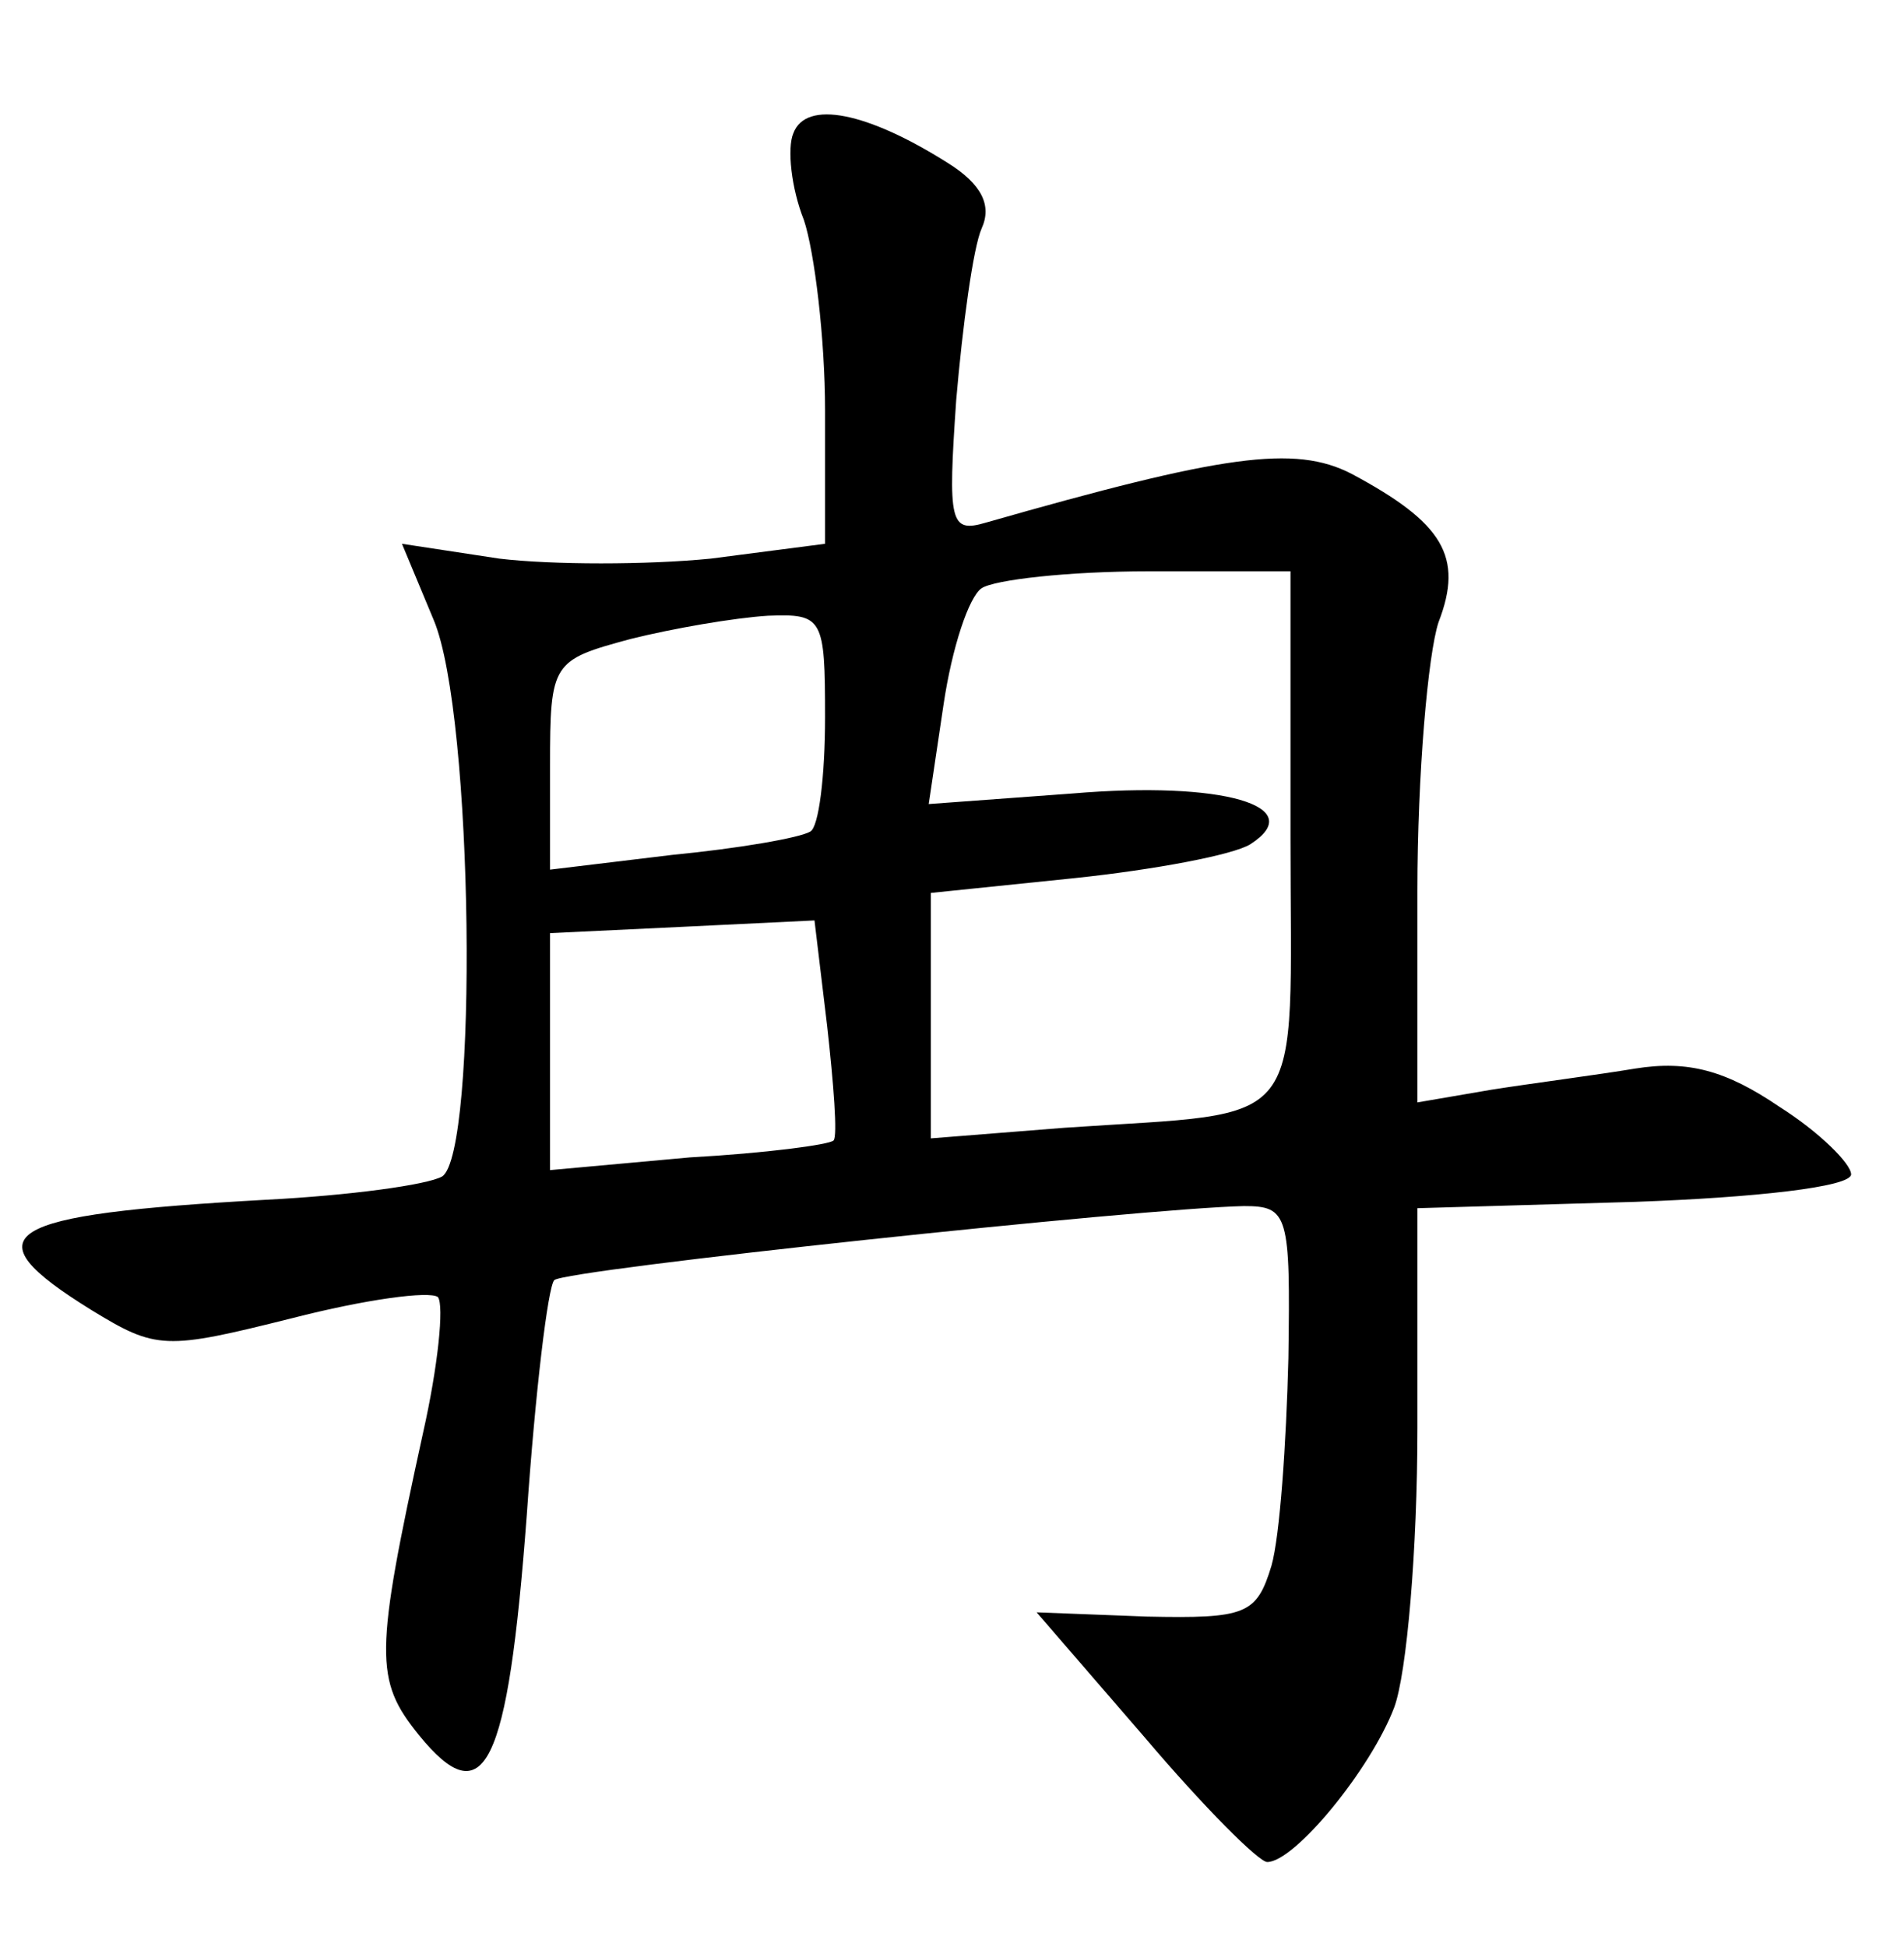 <?xml version="1.0" standalone="no"?>
<!DOCTYPE svg PUBLIC "-//W3C//DTD SVG 20010904//EN"
 "http://www.w3.org/TR/2001/REC-SVG-20010904/DTD/svg10.dtd">
<svg version="1.0" xmlns="http://www.w3.org/2000/svg"
 width="90pt" height="92pt" viewBox="0 0 90 92"
 preserveAspectRatio="xMidYMid meet">
<g transform="translate(0,92) scale(0.1,-0.1)"
fill="#000000" stroke="none">
<path d="M375 857 c-3 -7 -1 -26 5 -41 5 -15 10 -56 10 -90 l0 -63 -54 -7
c-30 -3 -75 -3 -100 0 l-46 7 15 -36 c19 -45 21 -252 4 -263 -7 -4 -44 -9 -83
-11 -126 -7 -141 -16 -83 -52 31 -19 35 -19 95 -4 35 9 65 13 69 10 3 -4 0
-33 -7 -64 -23 -105 -23 -117 -2 -143 31 -38 42 -16 51 104 4 58 10 108 13
111 5 5 278 34 326 35 21 0 22 -4 21 -72 -1 -40 -4 -84 -8 -98 -7 -23 -12 -25
-59 -24 l-52 2 51 -59 c28 -33 54 -59 58 -59 13 0 49 44 60 73 6 16 11 75 11
132 l0 104 103 3 c56 2 102 7 102 13 0 5 -15 20 -34 32 -25 17 -43 22 -68 18
-18 -3 -49 -7 -68 -10 l-35 -6 0 100 c0 55 5 112 10 127 12 31 2 47 -41 70
-27 14 -61 9 -173 -23 -17 -5 -18 0 -14 58 3 35 8 72 12 81 5 11 0 21 -16 31
-38 24 -67 30 -73 14z m235 -332 c0 -142 10 -130 -107 -138 l-63 -5 0 58 0 58
68 7 c38 4 75 11 83 16 28 18 -13 30 -84 24 l-68 -5 7 47 c4 27 12 51 18 55 6
4 41 8 79 8 l67 0 0 -125z m-220 56 c0 -28 -3 -52 -7 -54 -5 -3 -34 -8 -65
-11 l-58 -7 0 49 c0 49 1 50 38 60 20 5 49 10 65 11 26 1 27 -1 27 -48z m4
-200 c-2 -2 -32 -6 -68 -8 l-66 -6 0 56 0 56 63 3 62 3 6 -50 c3 -27 5 -52 3
-54z"/>
</g>
</svg>
